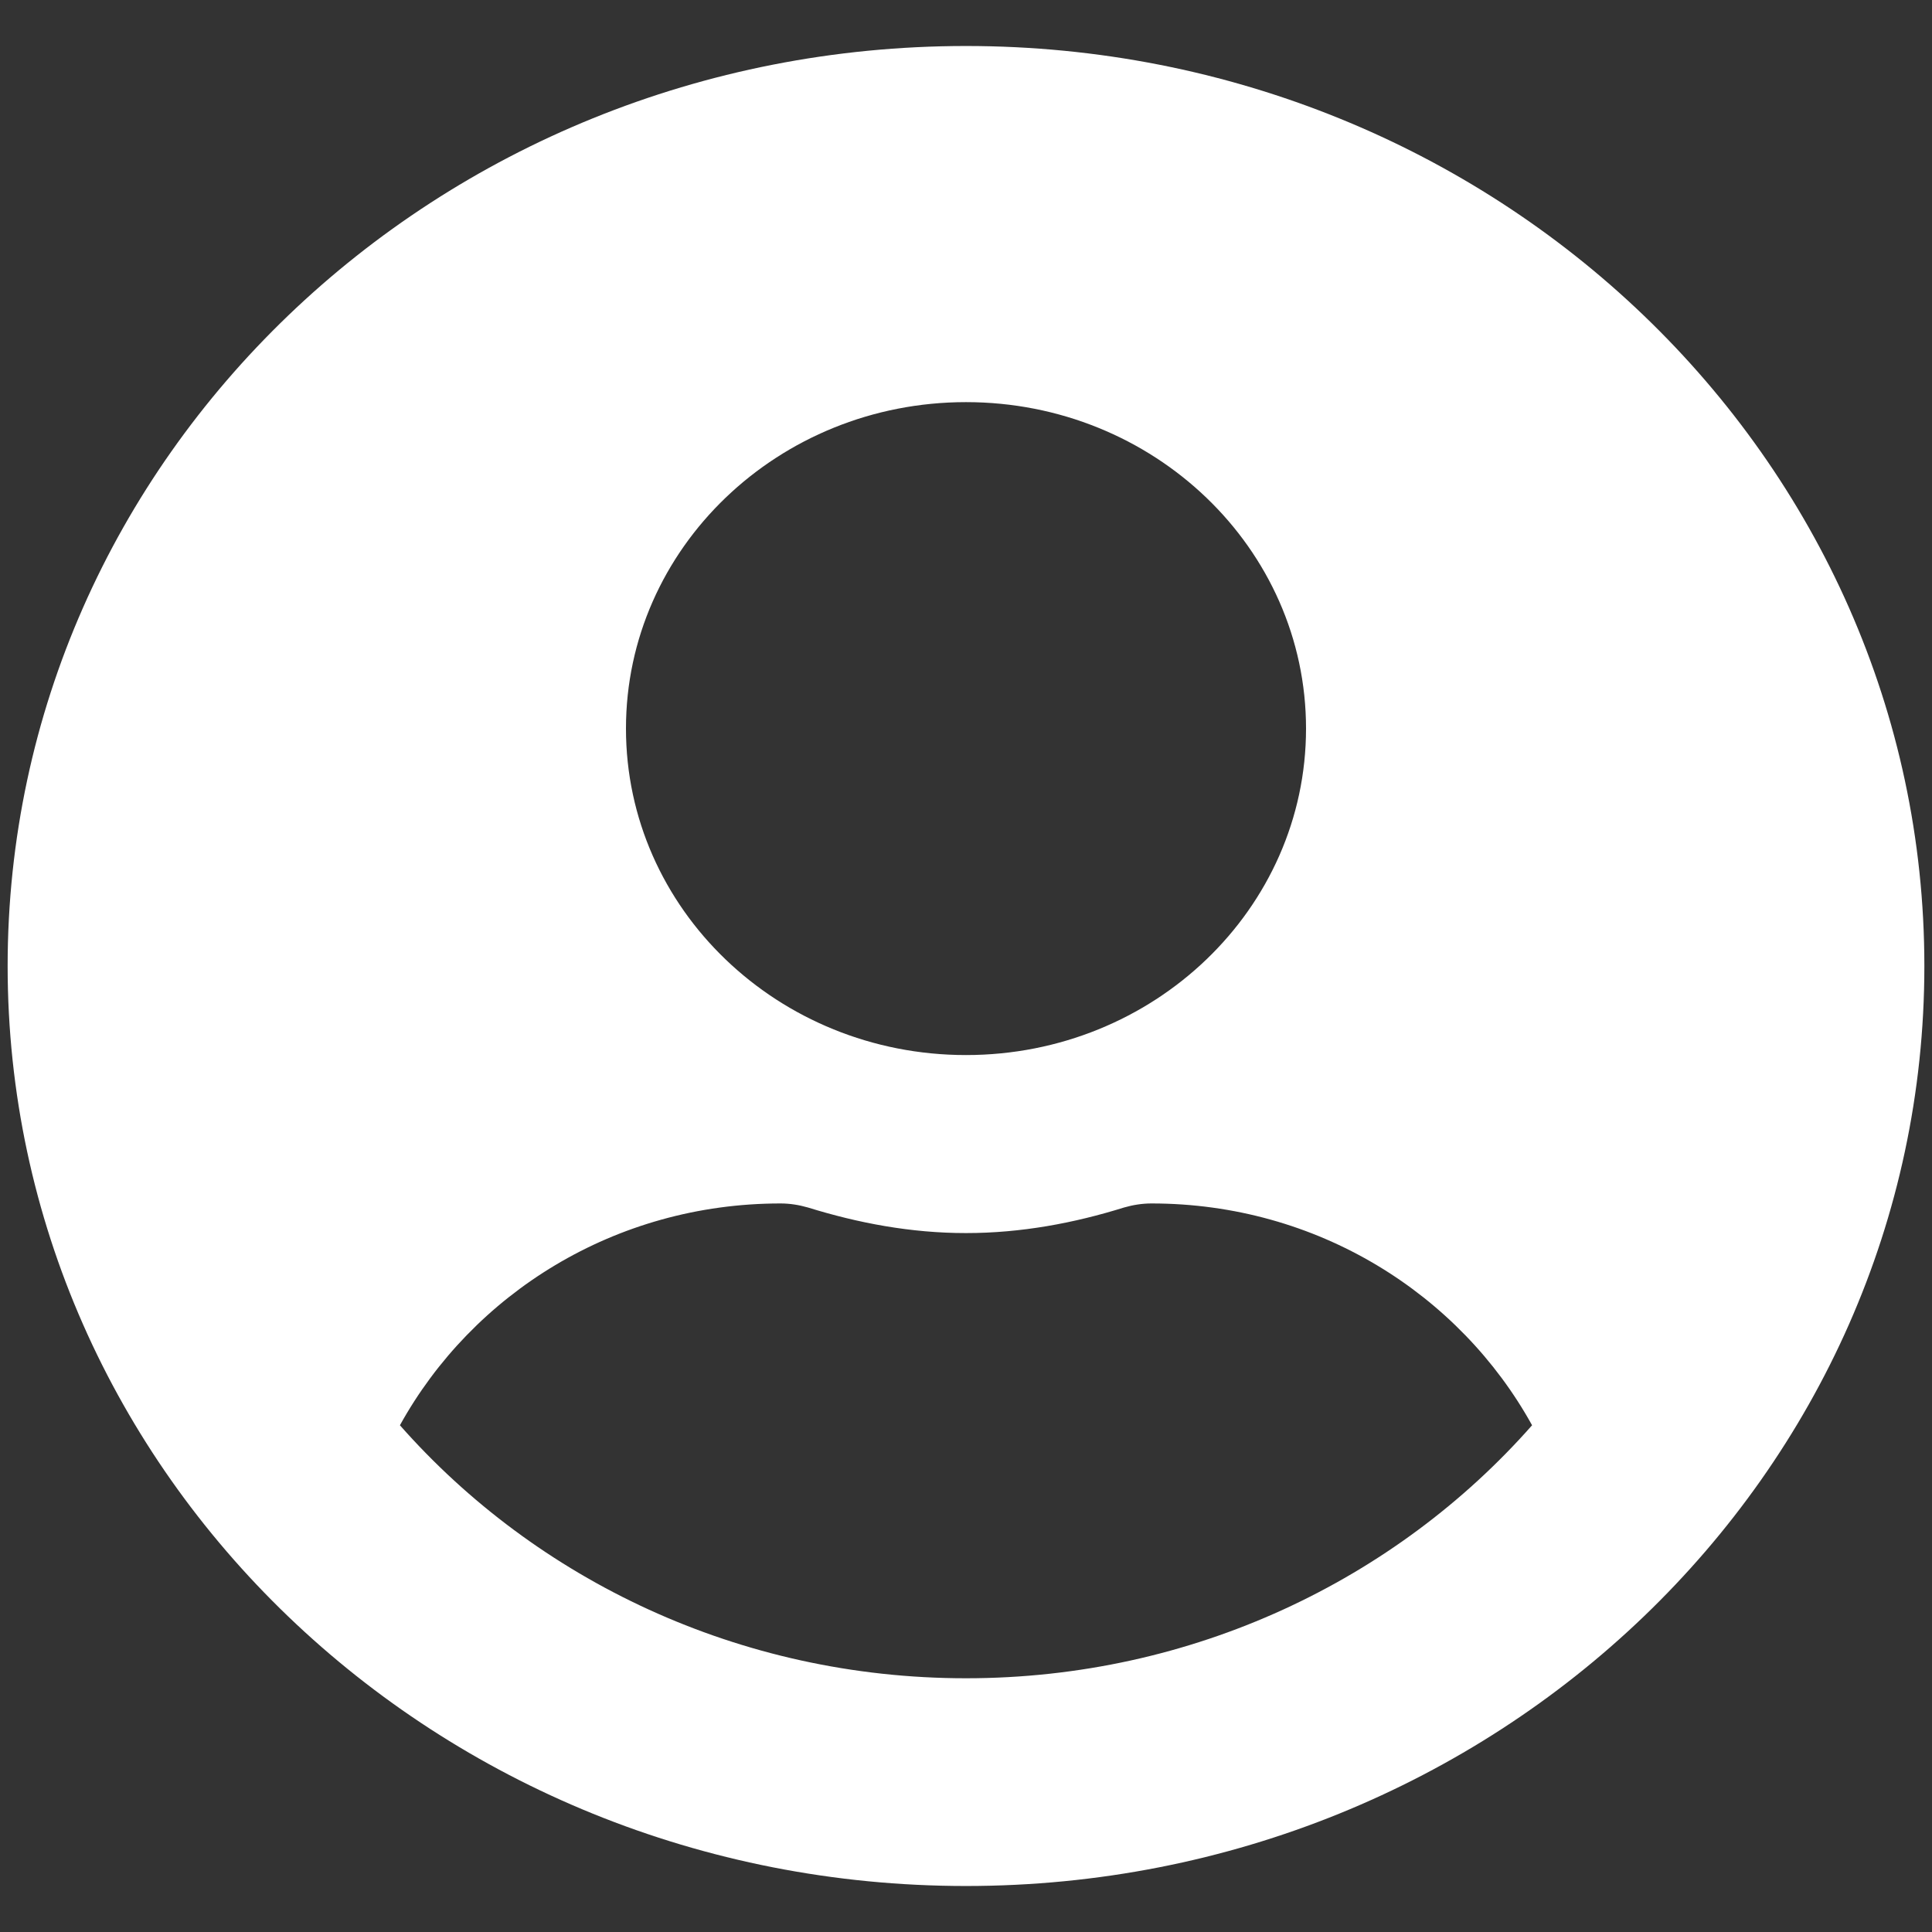 <svg width="21" height="21" viewBox="0 0 21 21" fill="none" xmlns="http://www.w3.org/2000/svg">
<rect x="0" y="0" width="21" height="21" fill="#333333" stroke="none"/>
<path d="M10.5 0.5C4.746 0.5 0.083 4.976 0.083 10.5C0.083 16.024 4.746 20.5 10.5 20.5C16.254 20.5 20.917 16.024 20.917 10.5C20.917 4.976 16.254 0.5 10.5 0.5ZM10.5 4.371C12.541 4.371 14.196 5.96 14.196 7.919C14.196 9.879 12.541 11.468 10.5 11.468C8.459 11.468 6.804 9.879 6.804 7.919C6.804 5.96 8.459 4.371 10.5 4.371ZM10.5 18.242C8.034 18.242 5.825 17.169 4.347 15.492C5.136 14.065 6.682 13.081 8.484 13.081C8.585 13.081 8.685 13.097 8.782 13.125C9.328 13.294 9.899 13.403 10.5 13.403C11.101 13.403 11.676 13.294 12.218 13.125C12.315 13.097 12.415 13.081 12.516 13.081C14.318 13.081 15.864 14.065 16.653 15.492C15.175 17.169 12.966 18.242 10.5 18.242Z" fill="white"/>
</svg>
